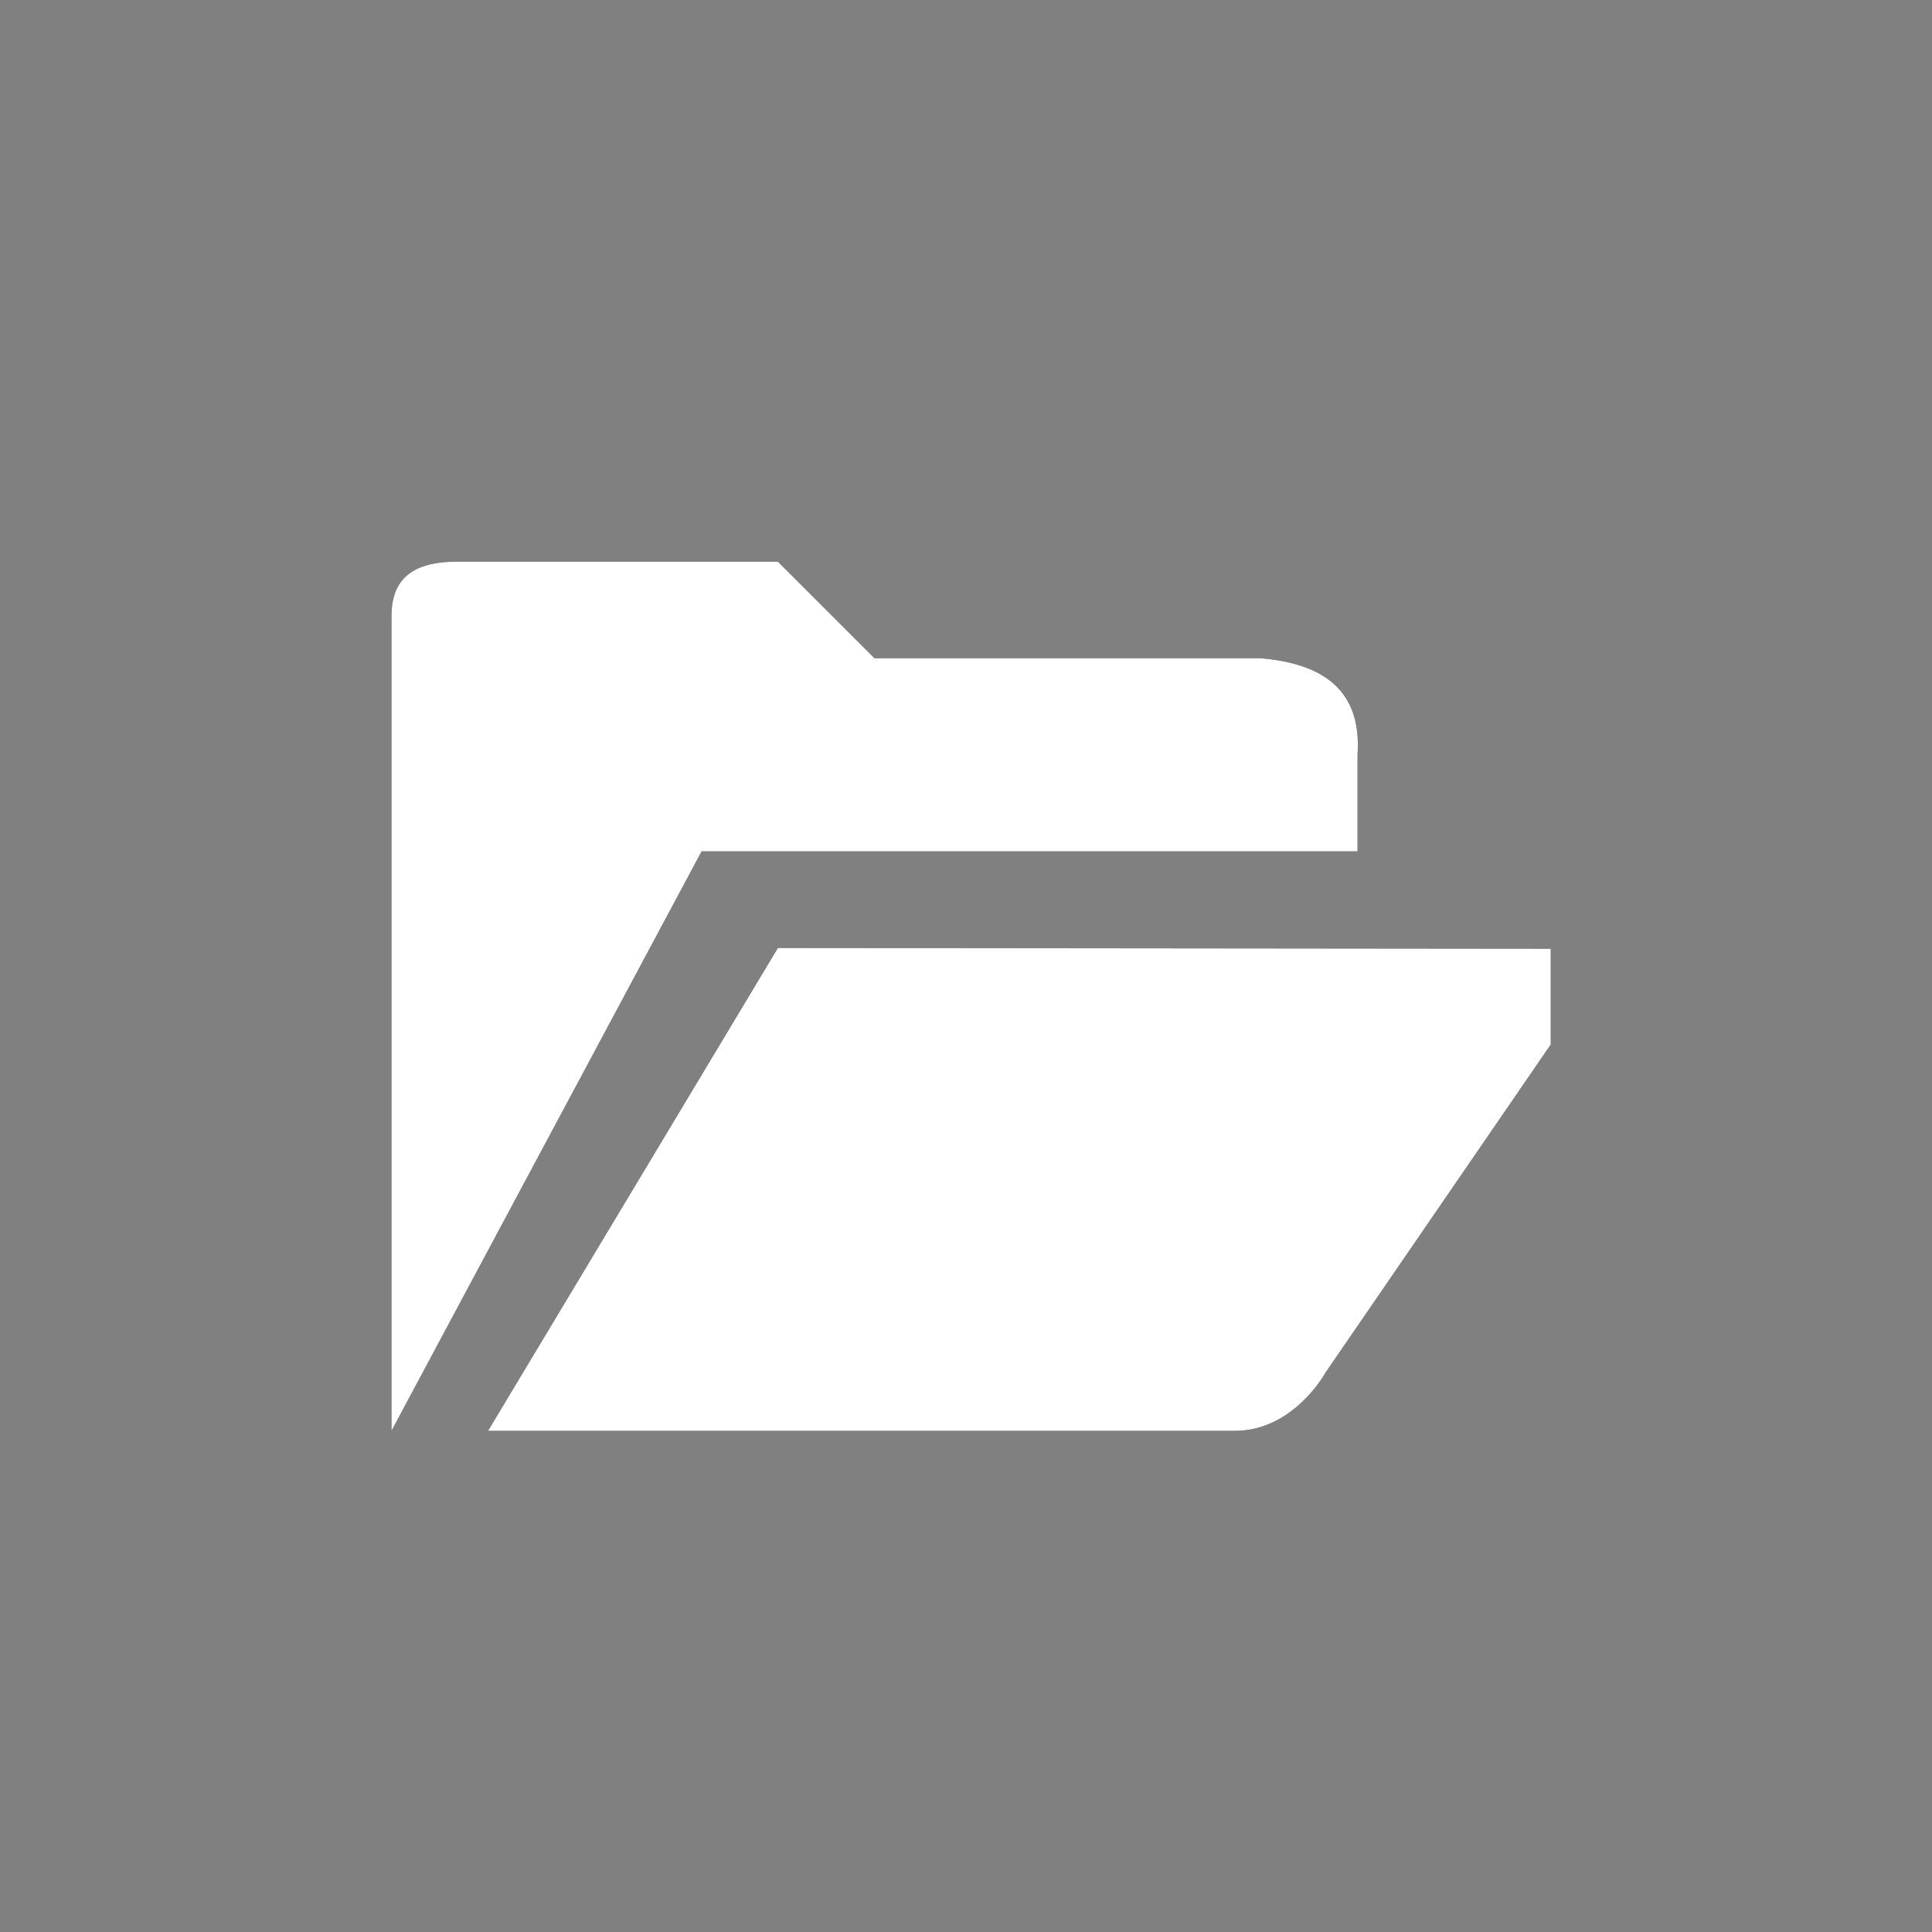 <?xml version="1.0" encoding="UTF-8" standalone="no"?>
<!DOCTYPE svg PUBLIC "-//W3C//DTD SVG 1.1//EN" "http://www.w3.org/Graphics/SVG/1.1/DTD/svg11.dtd">
<svg width="100%" height="100%" viewBox="0 0 20 20" version="1.1" xmlns="http://www.w3.org/2000/svg" xmlns:xlink="http://www.w3.org/1999/xlink" xml:space="preserve" xmlns:serif="http://www.serif.com/" style="fill-rule:evenodd;clip-rule:evenodd;stroke-linejoin:round;stroke-miterlimit:2;">
    <rect x="0" y="0" width="20" height="20" fill="#808080" stroke="none"/>
    <g transform="matrix(1,0,0,1,-60,-4)">
        <g transform="matrix(0.75,0,0,0.75,-596.75,192.5)">
            <g transform="matrix(1,0,0,1,-144,-2.27374e-13)">
                <g id="Dialog_Load_Pressed">
                    <g id="Load">
                        <g id="Transparent-BG" serif:id="Transparent BG" transform="matrix(1.333,0,0,1.333,1019.67,-251.333)">
                            <rect x="0" y="0" width="20" height="20" style="fill:none;"/>
                        </g>
                        <g transform="matrix(1.143,0,0,1.333,143.816,-1220.67)">
                            <path d="M772.167,742L775.667,737L785,737.008L785,738L782.281,741.396C782.281,741.396 781.899,742 781.185,742L772.167,742ZM776.834,734L781.5,734C782.254,734.057 782.72,734.33 782.667,735L782.667,736L775.667,736L774.746,736L771.001,742L771.001,733.56C771.001,733.119 771.35,733 771.795,733L775.667,733L776.834,734Z" style="fill:rgb(21,21,21);"/>
                        </g>
                        <g transform="matrix(1.143,0,0,1.333,143.816,-1220.67)">
                            <path d="M772.167,742L775.667,737L785,737.008L785,738L782.281,741.396C782.281,741.396 781.899,742 781.185,742L772.167,742ZM776.834,734L781.5,734C782.254,734.057 782.72,734.33 782.667,735L782.667,736L775.667,736L774.746,736L771.001,742L771.001,733.56C771.001,733.119 771.35,733 771.795,733L775.667,733L776.834,734Z" style="fill:white;"/>
                        </g>
                    </g>
                </g>
            </g>
        </g>
    </g>
</svg>

